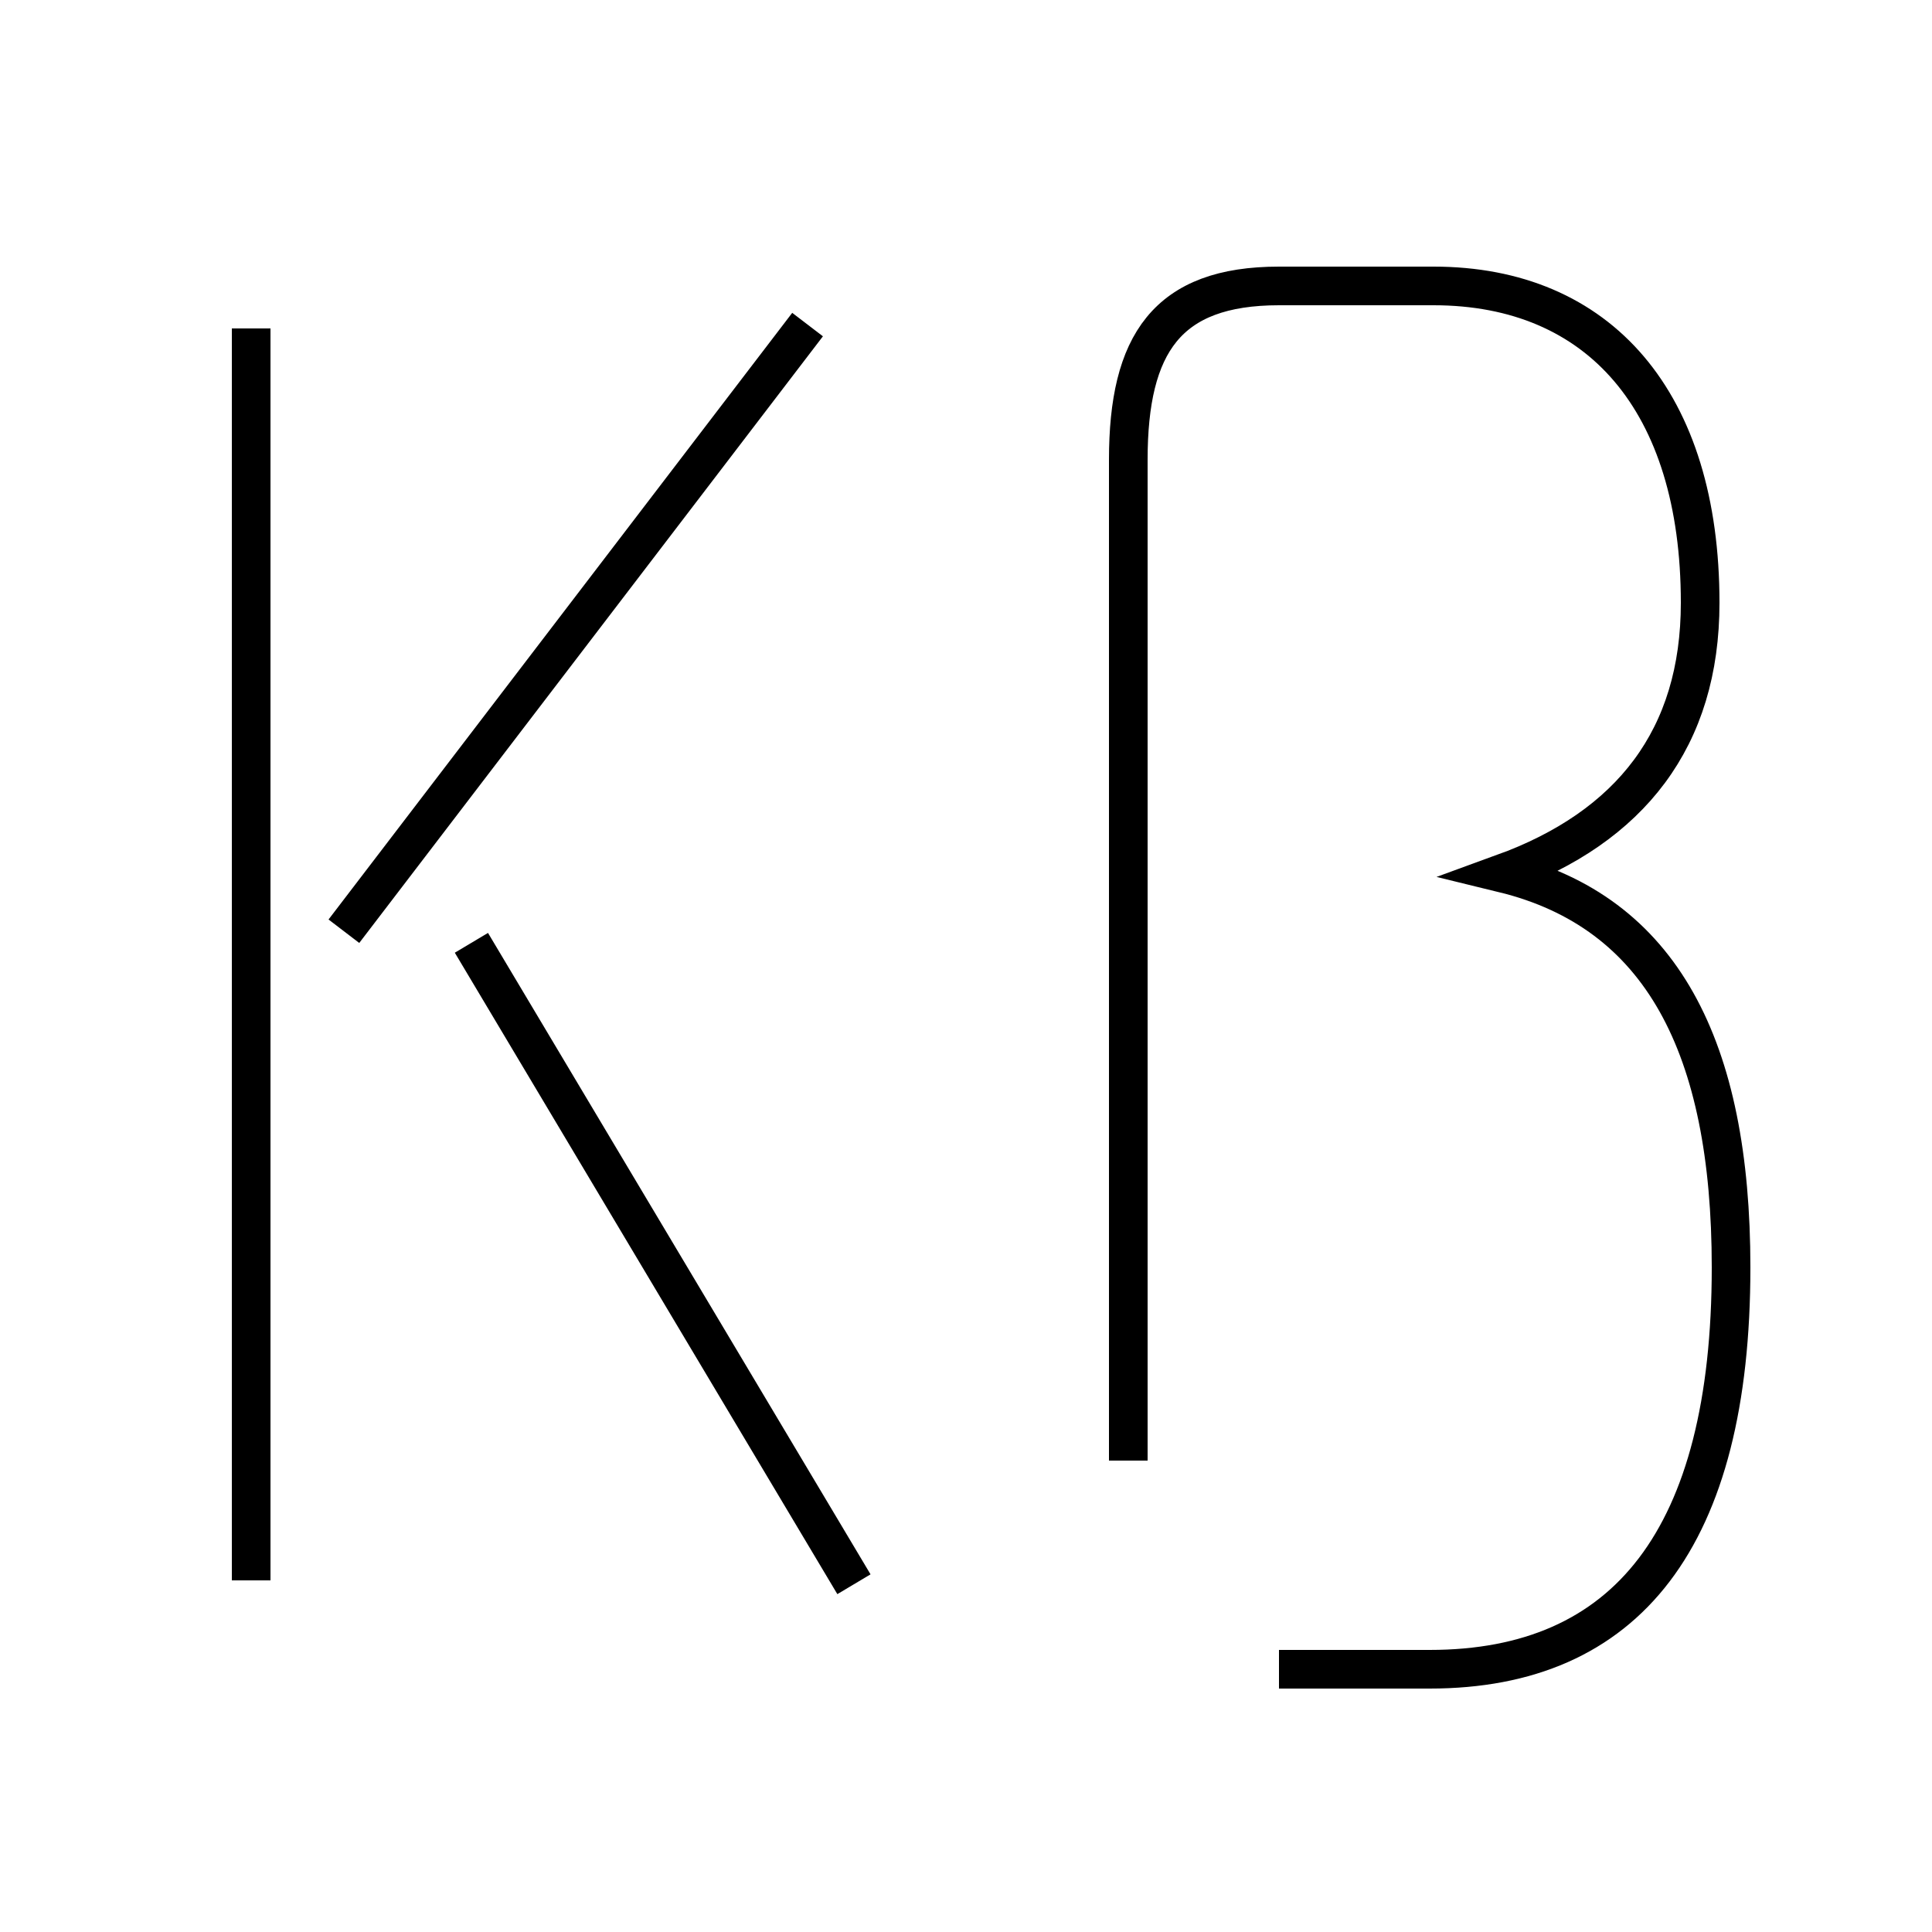 <?xml version='1.0' encoding='utf8'?>
<svg viewBox="0.0 -44.0 50.0 50.0" version="1.1" xmlns="http://www.w3.org/2000/svg">
<rect x="0.0" y="-44.0" width="50.0" height="50.0" fill="#808080" stroke="none"/>
<rect x="-1000" y="-1000" width="2000" height="2000" stroke="white" fill="white"/>
<g style="fill:none; stroke:#000000;  stroke-width:1">
<path d="M 6.5 35.5 L 6.5 3.1 M 22.1 3.0 L 12.2 19.6 M 20.9 35.6 L 8.9 19.9 M 33.1 0.8 L 37.0 0.8 C 42.1 0.8 44.8 4.2 44.8 11.2 C 44.8 16.9 43.0 20.4 38.9 21.4 C 42.2 22.6 44.0 24.9 44.0 28.4 C 44.0 33.6 41.4 36.6 37.1 36.6 L 33.1 36.6 C 30.2 36.6 29.2 35.1 29.2 32.1 L 29.2 6.2" transform="scale(1, -1)" />
</g>
</svg>